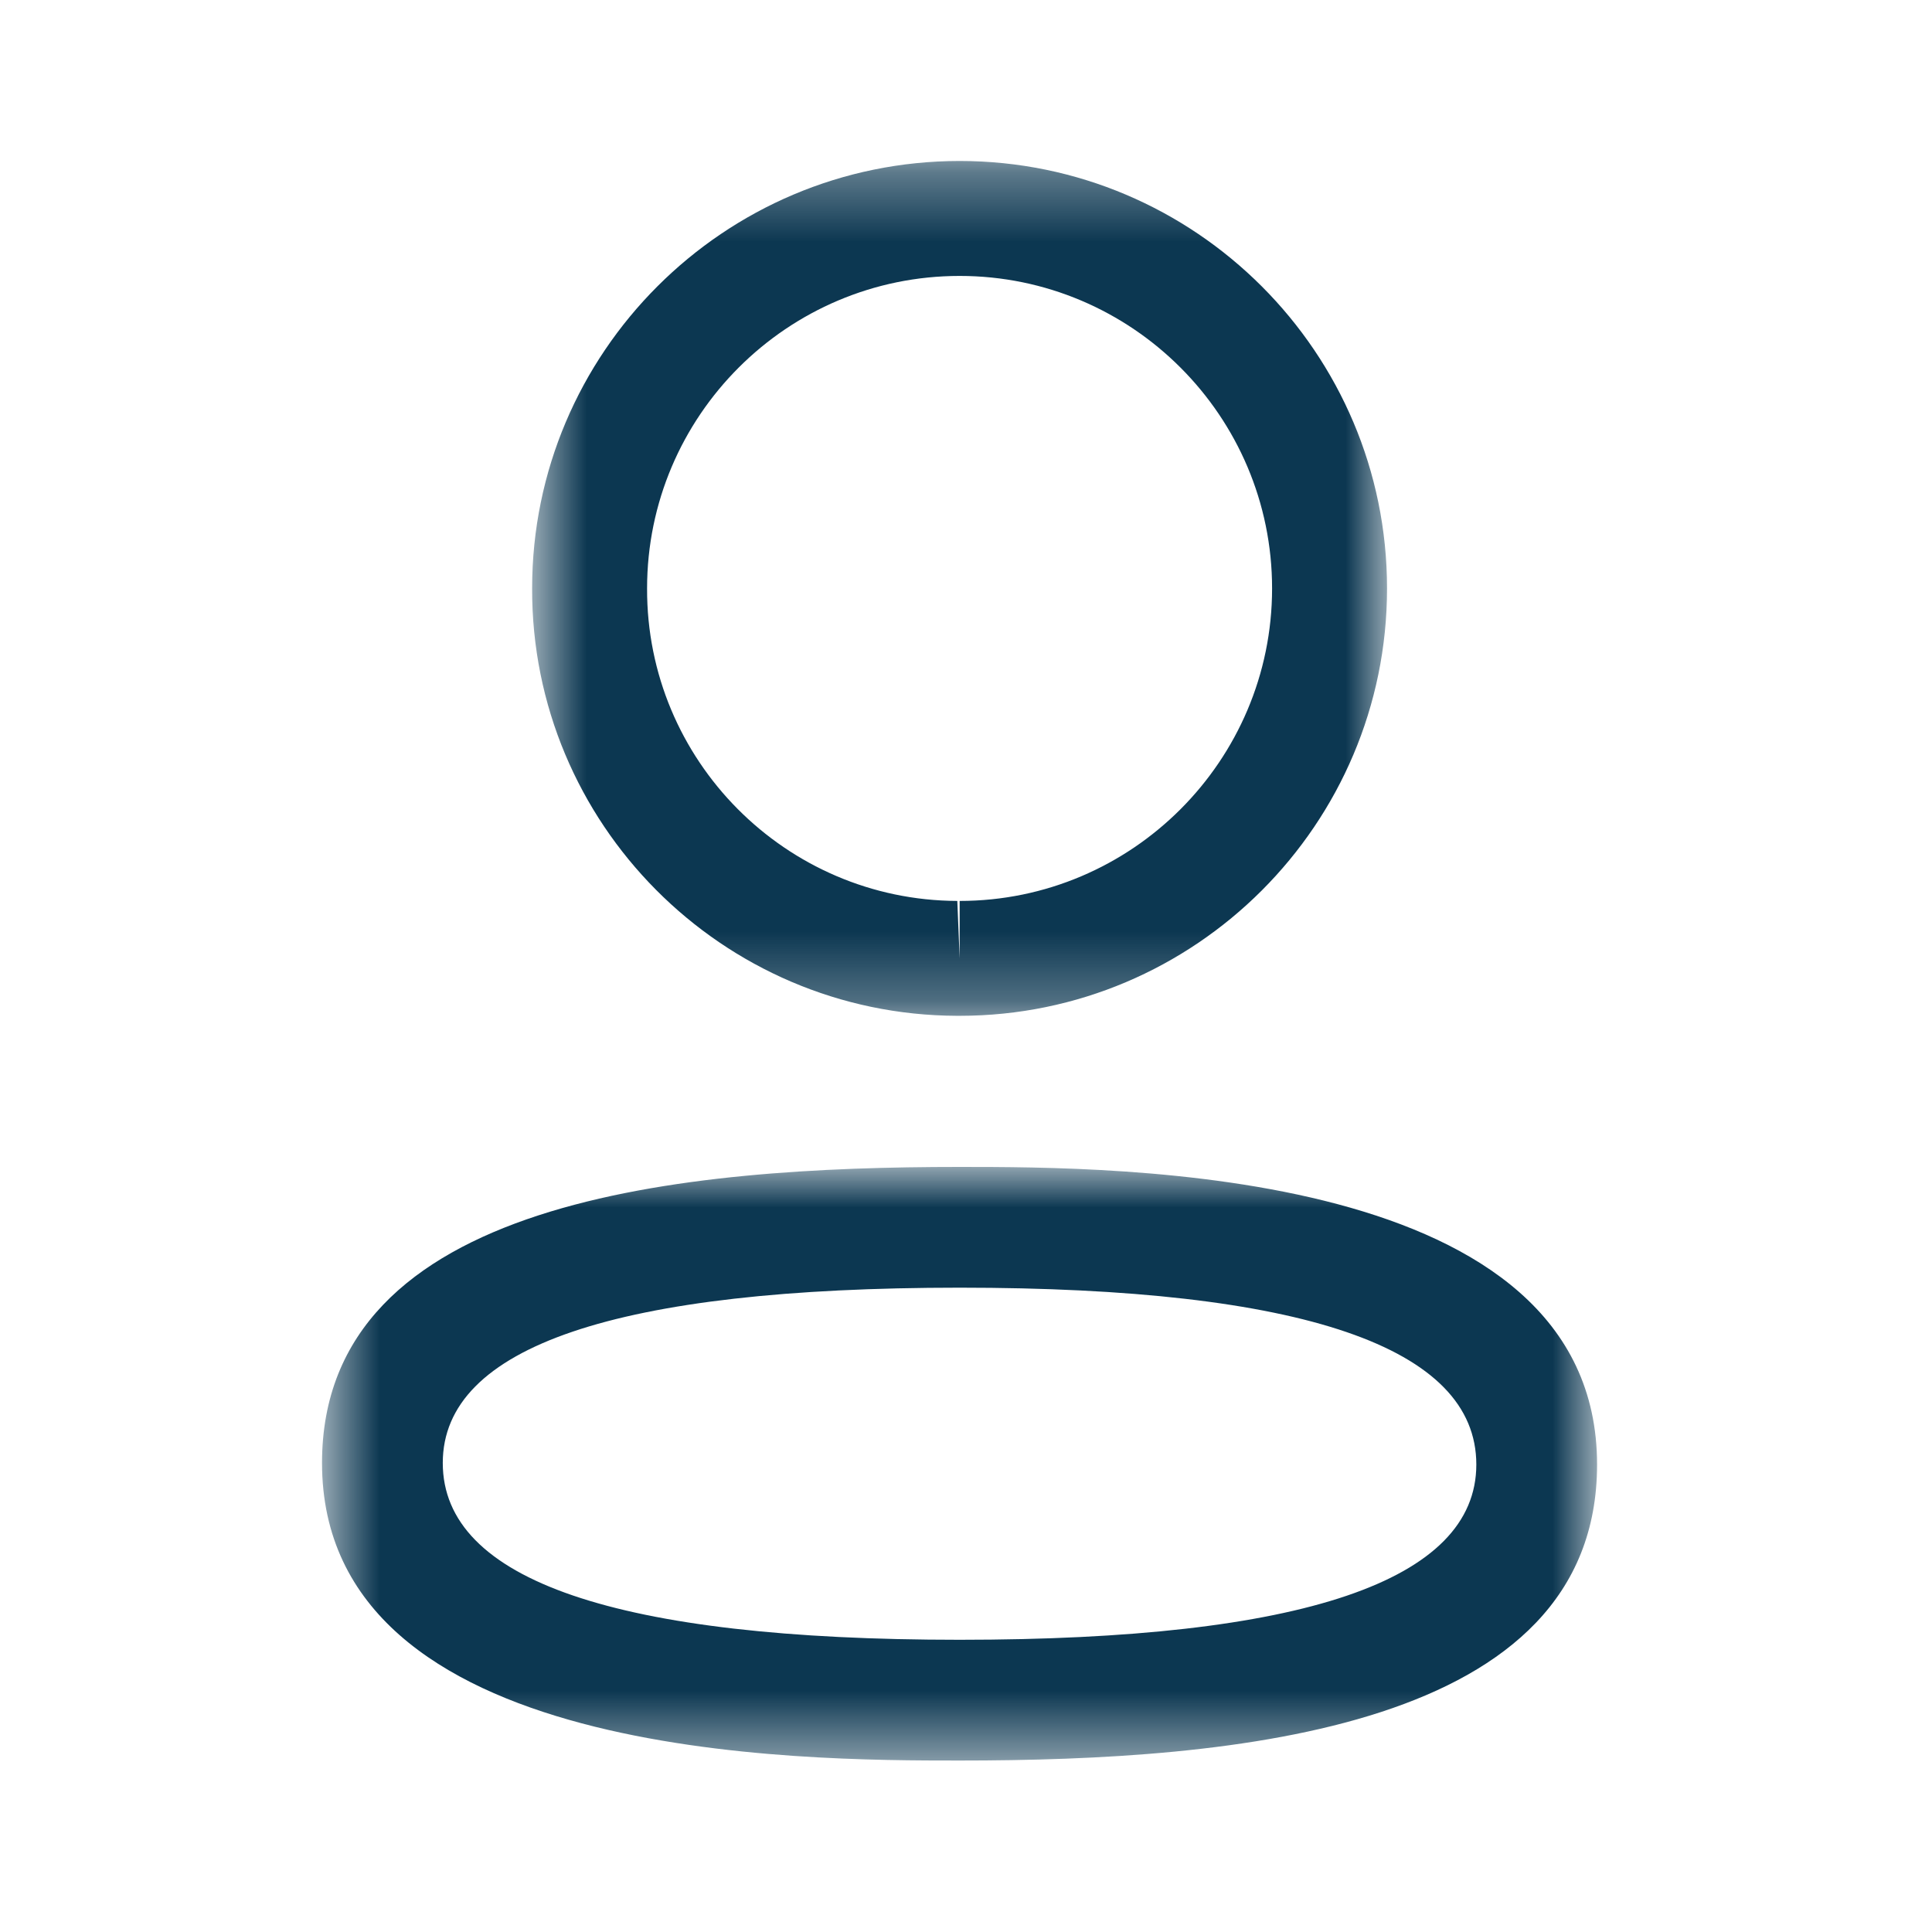 <svg width="28" height="28" viewBox="0 0 28 28" fill="none" xmlns="http://www.w3.org/2000/svg">
<mask id="mask0_21_235" style="mask-type:luminance" maskUnits="userSpaceOnUse" x="4" y="16" width="20" height="10">
<path fill-rule="evenodd" clip-rule="evenodd" d="M4.667 16.912H23.146V25.515H4.667V16.912Z" fill="white"/>
</mask>
<g mask="url(#mask0_21_235)">
<path fill-rule="evenodd" clip-rule="evenodd" d="M13.908 18.662C8.937 18.662 6.417 19.516 6.417 21.202C6.417 22.903 8.937 23.765 13.908 23.765C18.878 23.765 21.396 22.911 21.396 21.225C21.396 19.524 18.878 18.662 13.908 18.662ZM13.908 25.515C11.622 25.515 4.667 25.515 4.667 21.202C4.667 17.357 9.941 16.912 13.908 16.912C16.193 16.912 23.146 16.912 23.146 21.225C23.146 25.071 17.873 25.515 13.908 25.515Z" fill="#0C3751"/>
</g>
<mask id="mask1_21_235" style="mask-type:luminance" maskUnits="userSpaceOnUse" x="7" y="2" width="14" height="13">
<path fill-rule="evenodd" clip-rule="evenodd" d="M7.711 2.333H20.102V14.722H7.711V2.333Z" fill="white"/>
</mask>
<g mask="url(#mask1_21_235)">
<path fill-rule="evenodd" clip-rule="evenodd" d="M13.908 3.999C11.41 3.999 9.378 6.03 9.378 8.528C9.369 11.018 11.386 13.048 13.874 13.057L13.908 13.89V13.057C16.404 13.057 18.436 11.025 18.436 8.528C18.436 6.03 16.404 3.999 13.908 3.999ZM13.908 14.722H13.87C10.461 14.711 7.7 11.931 7.712 8.525C7.712 5.112 10.491 2.333 13.908 2.333C17.324 2.333 20.102 5.112 20.102 8.528C20.102 11.944 17.324 14.722 13.908 14.722Z" fill="#0C3751"/>
</g>
</svg>
